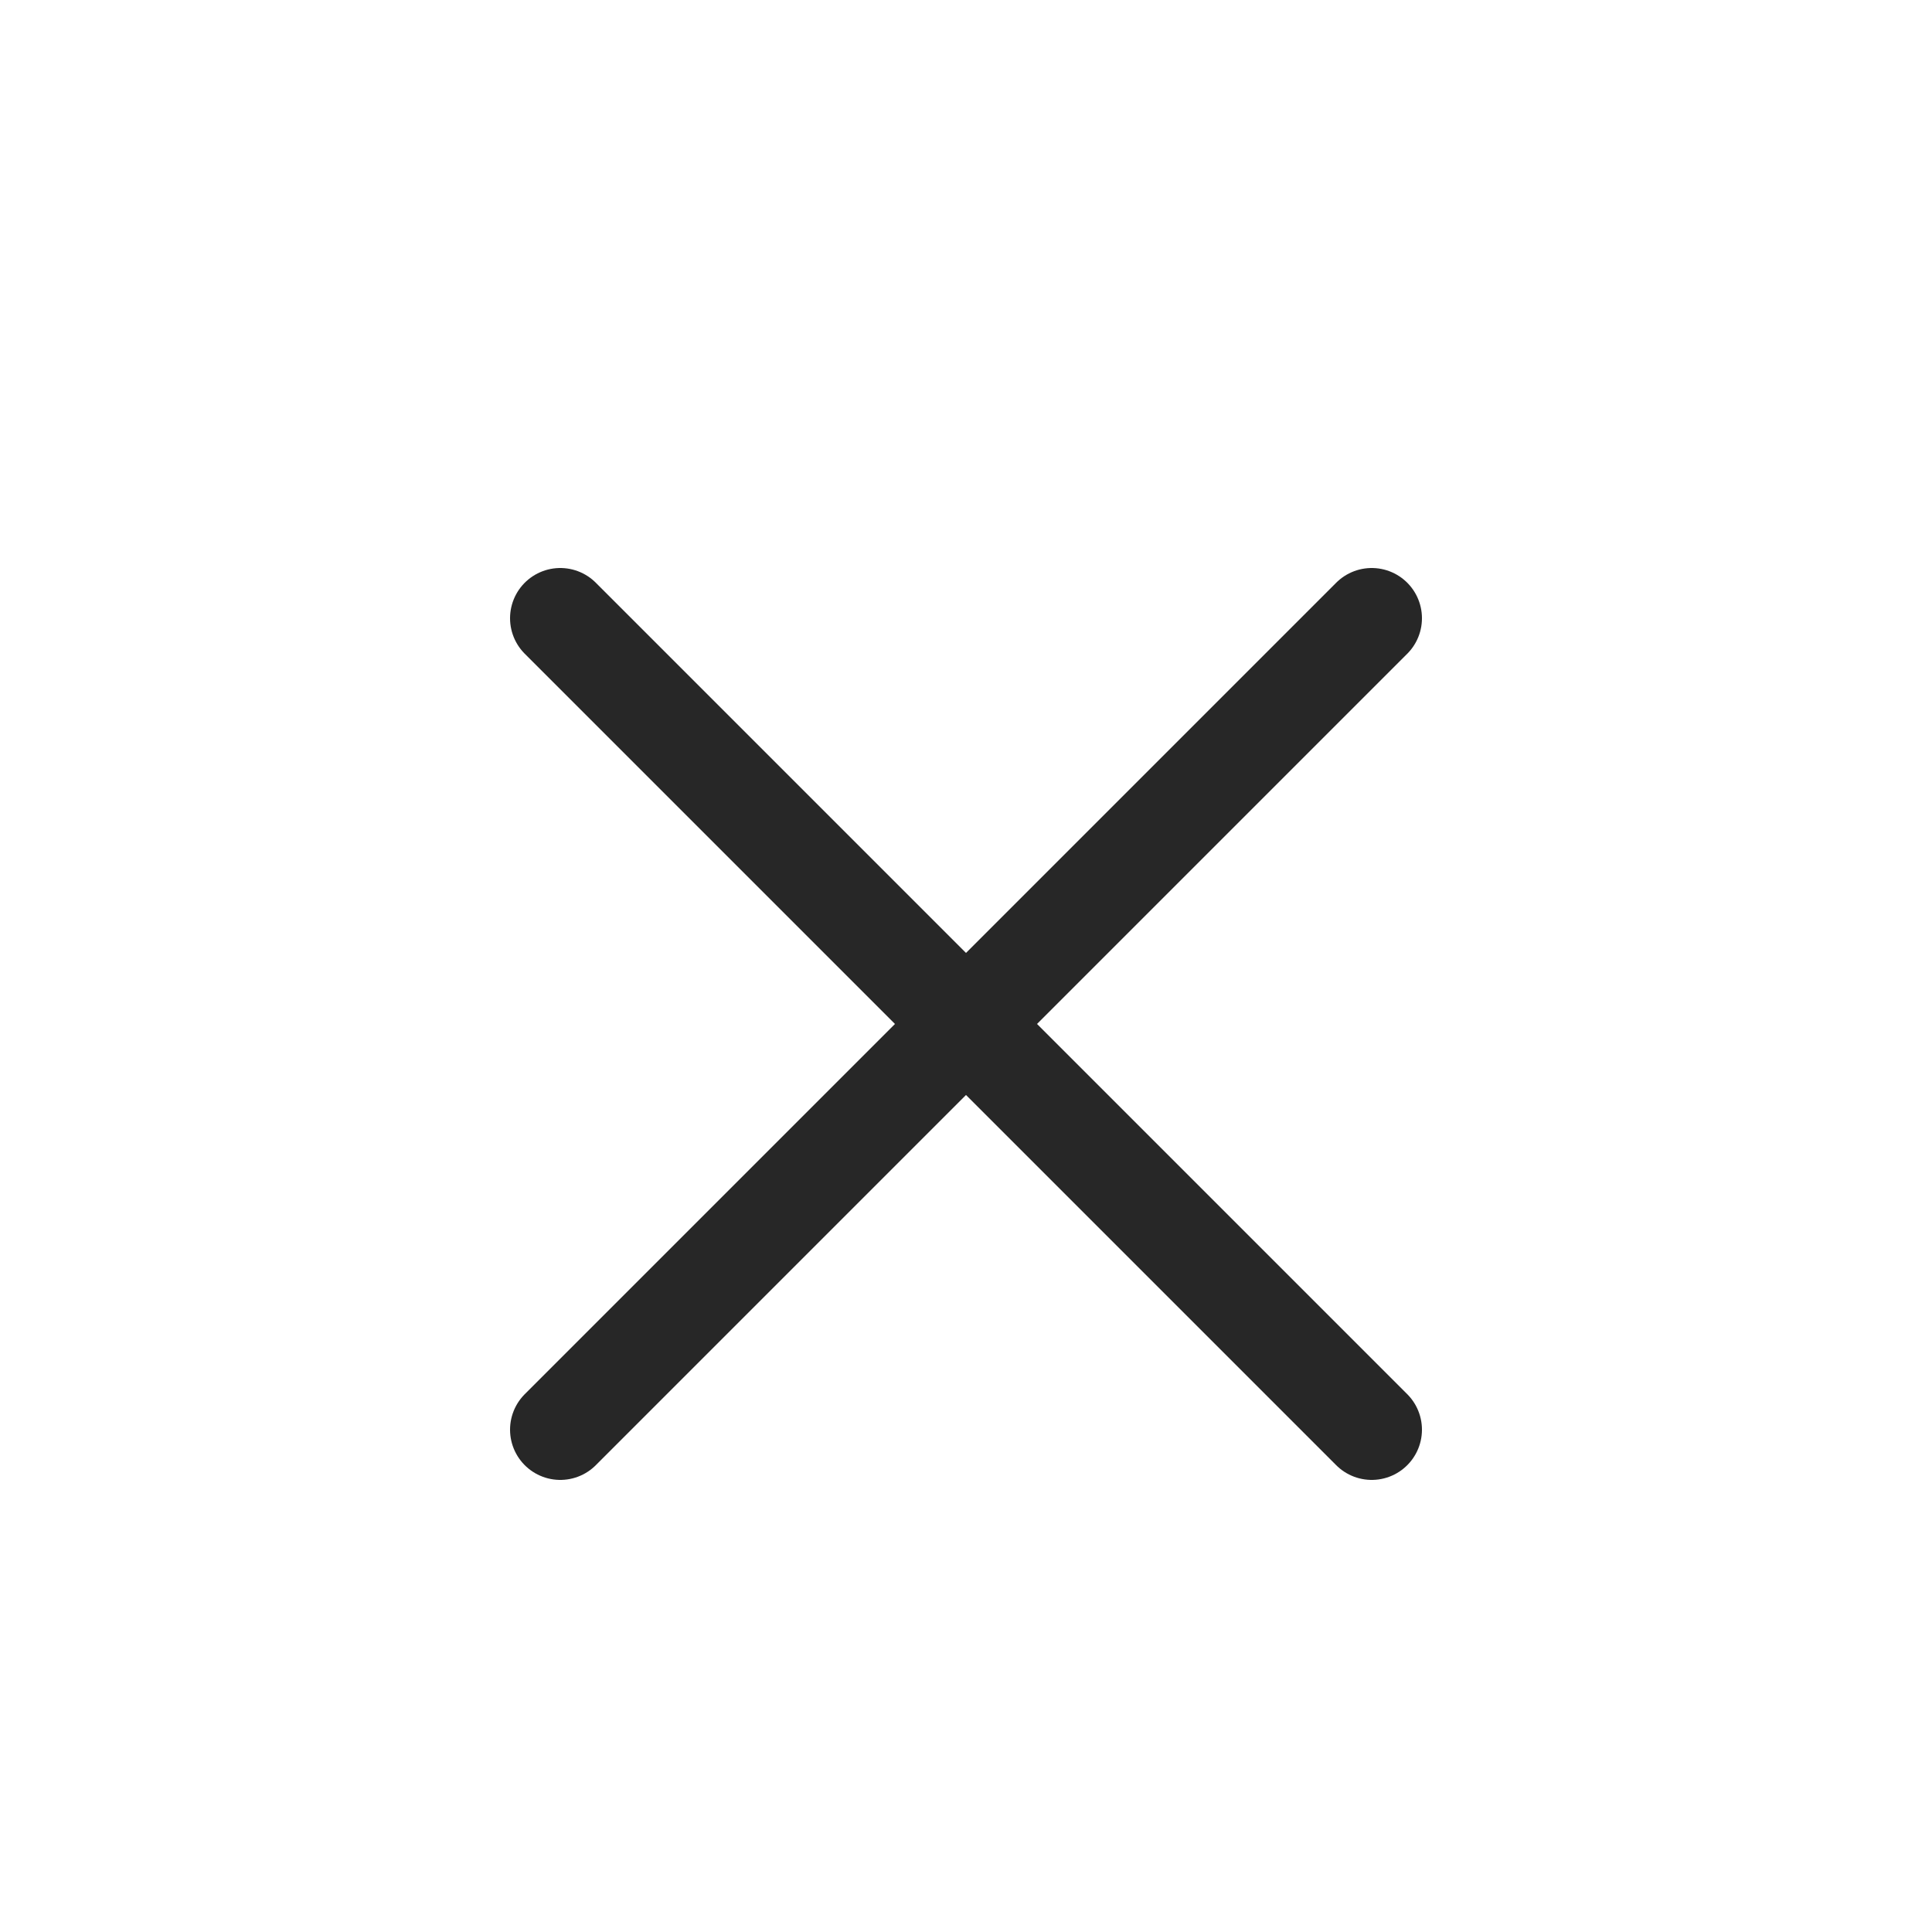 <svg width="25" height="25" viewBox="0 0 25 25" fill="none" xmlns="http://www.w3.org/2000/svg">
<path d="M17.75 8L7.25 18.5M7.25 8L17.75 18.5" stroke="#272727" stroke-width="1.3" stroke-linecap="round" stroke-linejoin="round"/>
</svg>
